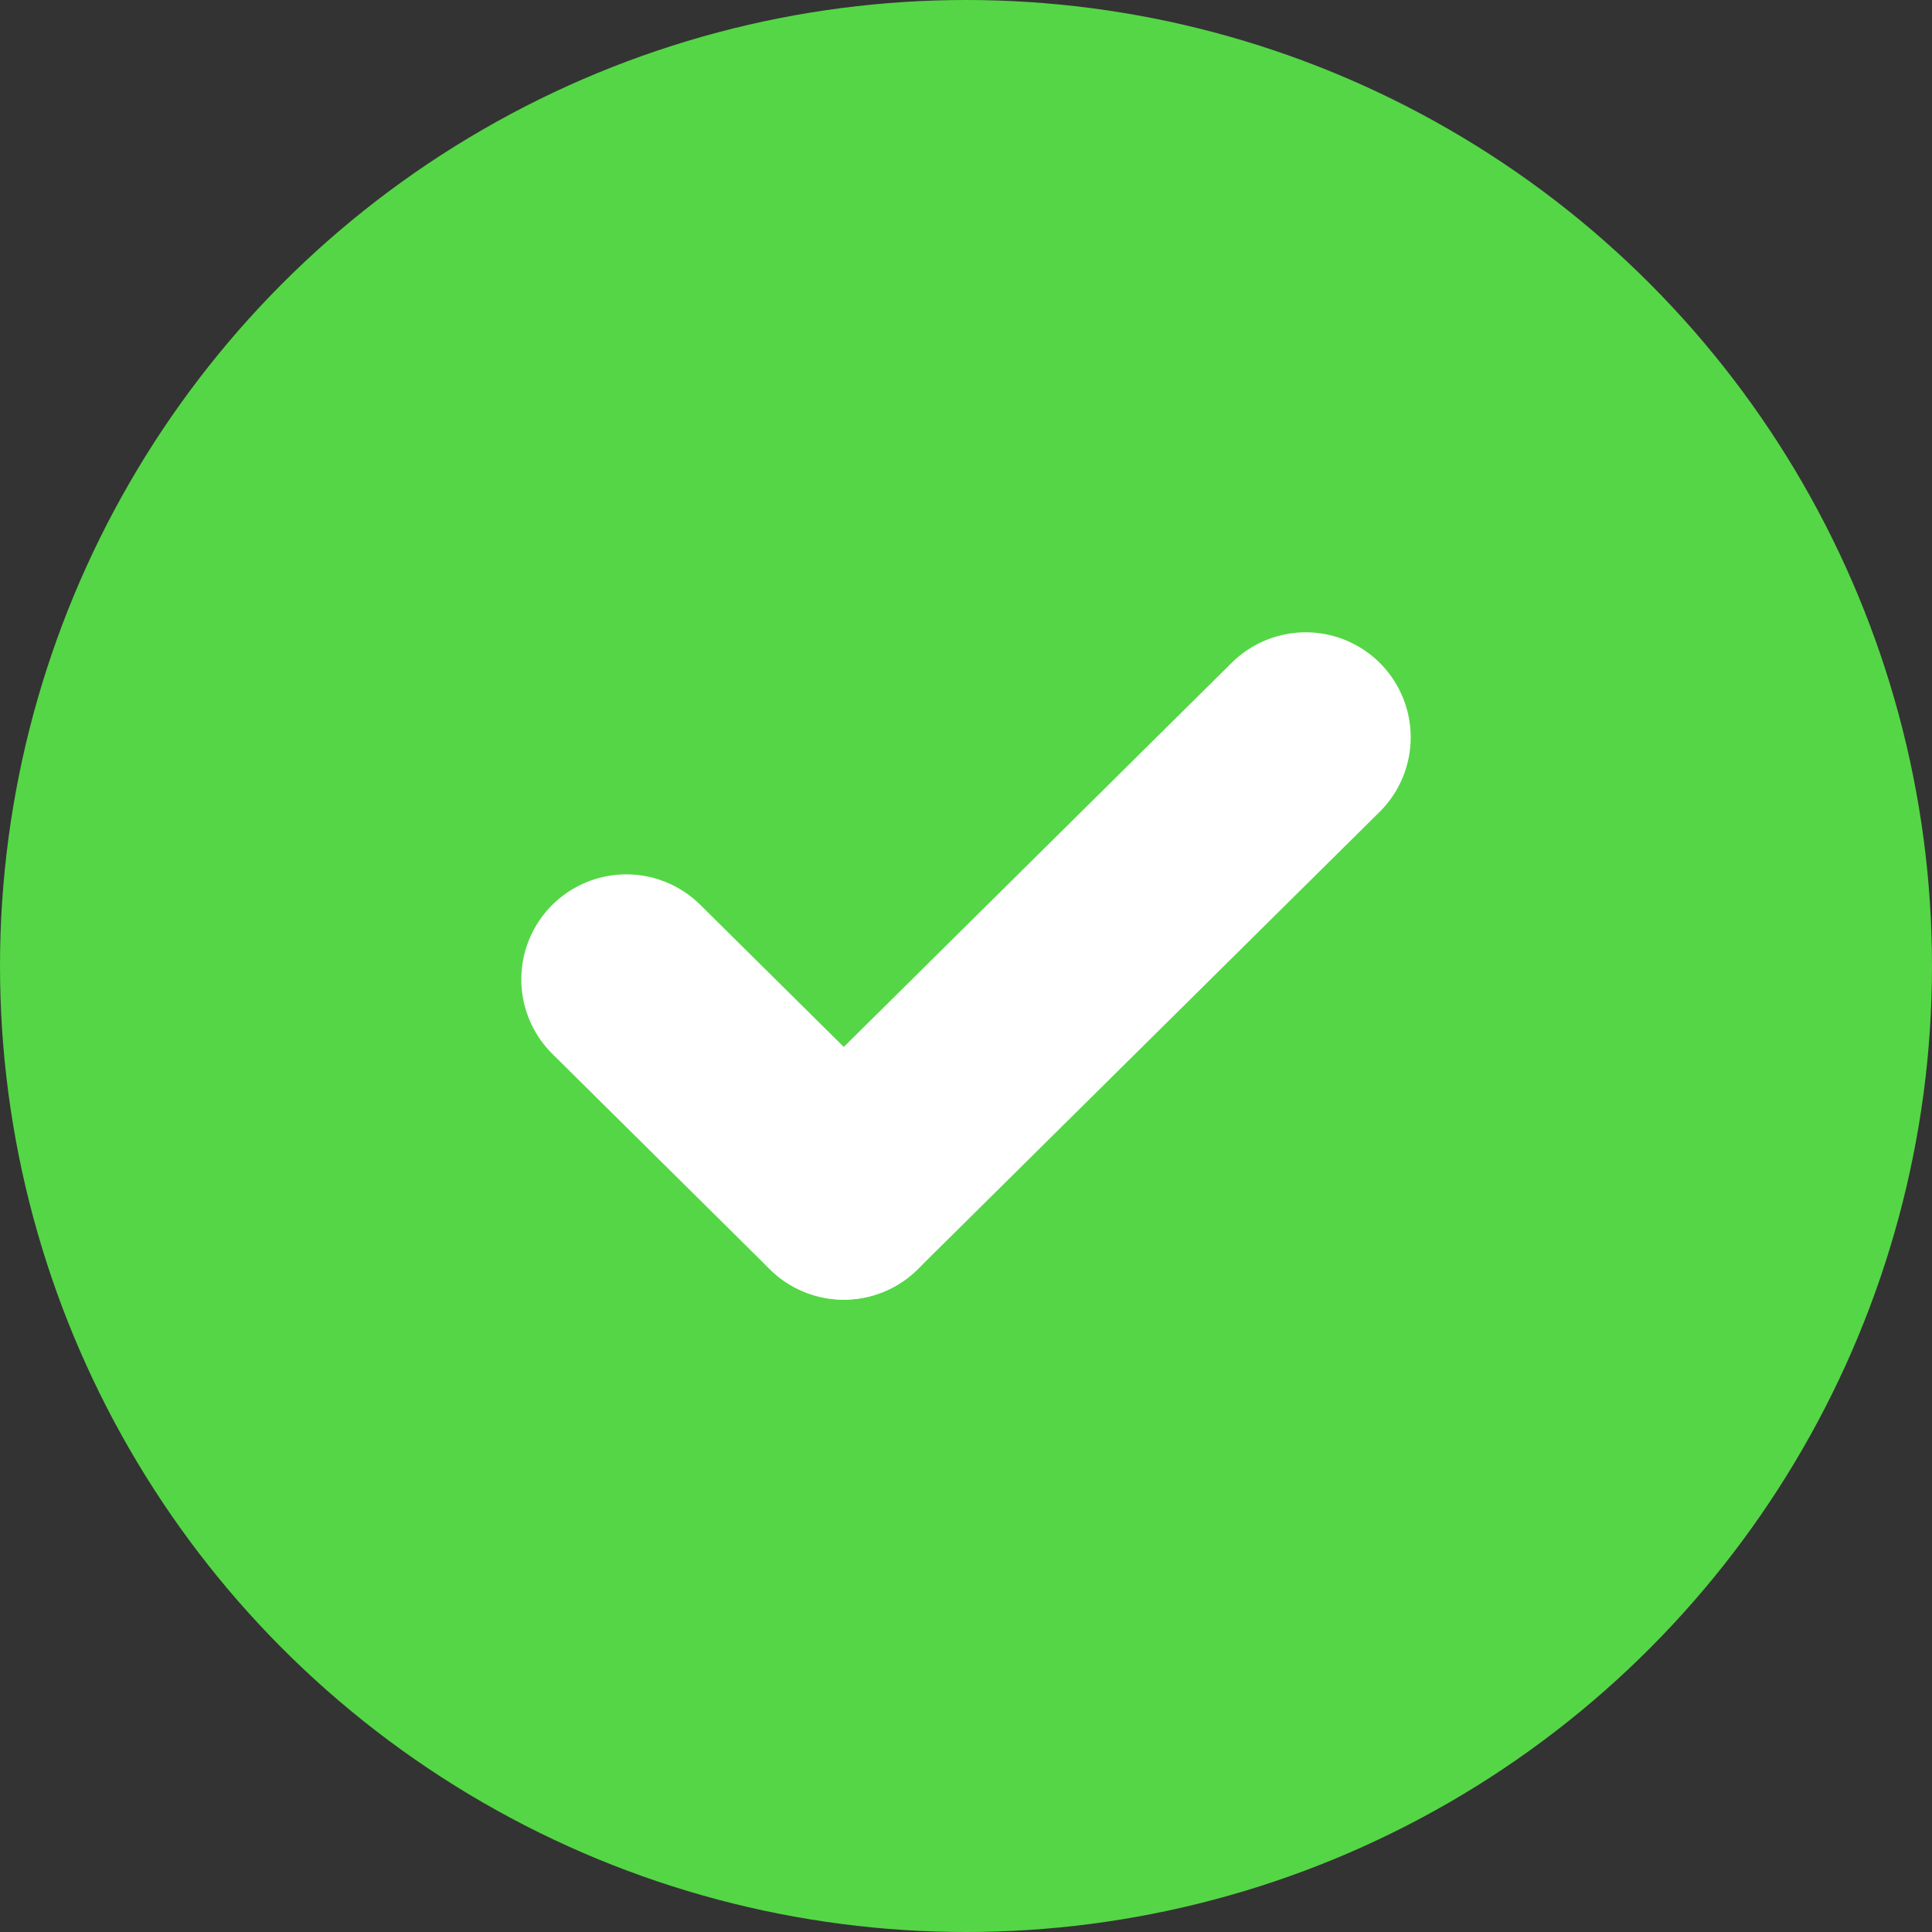 <svg id="Component_347_1" data-name="Component 347 – 1" xmlns="http://www.w3.org/2000/svg" width="46" height="46" viewBox="0 0 46 46">
  <rect x="0" y="0" width="46" height="46" fill="#333333" stroke="none"/>
  <g id="Group_4757" data-name="Group 4757" transform="translate(-369 -690)">
    <circle id="Ellipse_26" data-name="Ellipse 26" cx="23" cy="23" r="23" transform="translate(369 690)" fill="#55d646"/>
  </g>
  <g id="Component_341_1" data-name="Component 341 – 1" transform="translate(14.912 17.555)">
    <line id="Line_142" data-name="Line 142" x2="5.178" y2="5.127" transform="translate(0 5.763)" fill="none" stroke="#fff" stroke-linecap="round" stroke-miterlimit="10" stroke-width="5"/>
    <line id="Line_143" data-name="Line 143" x1="10.997" y2="10.889" transform="translate(5.179)" fill="none" stroke="#fff" stroke-linecap="round" stroke-miterlimit="10" stroke-width="5"/>
  </g>
</svg>

